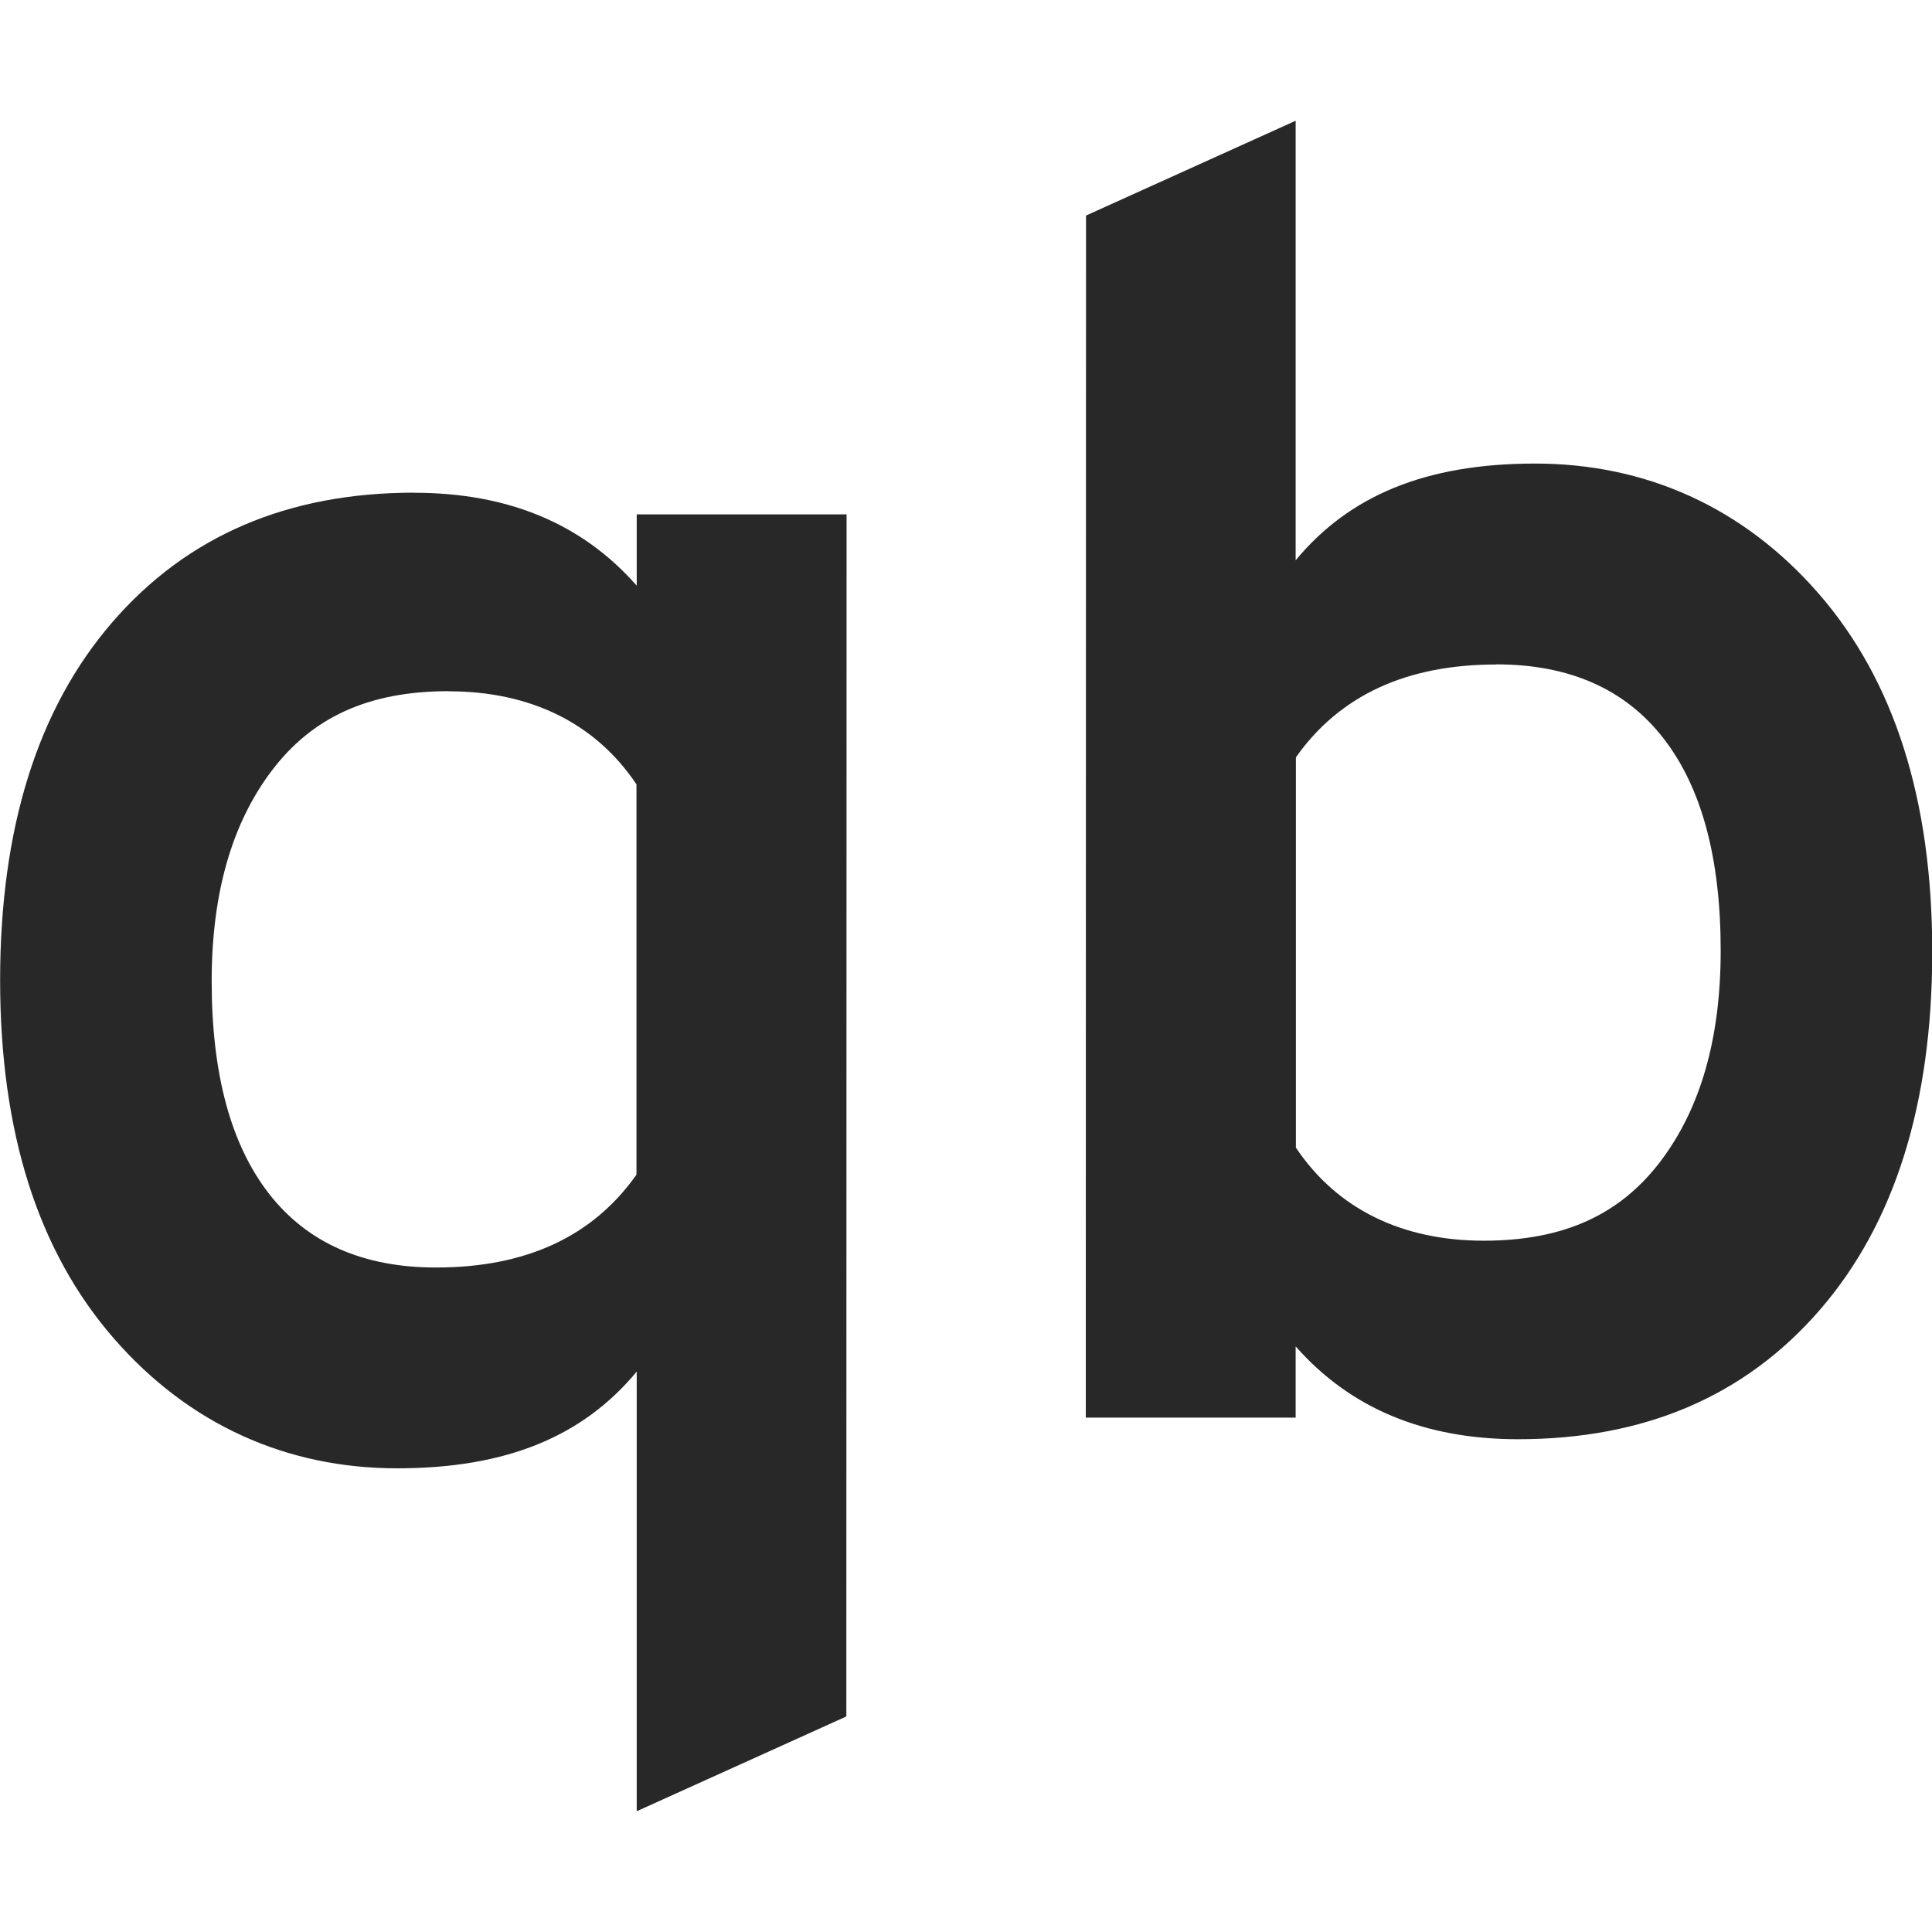 <svg width="16" height="16" version="1.1" xmlns="http://www.w3.org/2000/svg">
  <defs>
    <style type="text/css" id="current-color-scheme">.ColorScheme-Text { color:#282828; } .ColorScheme-Highlight { color:#458588; }</style>
  </defs>
  <path class="ColorScheme-Text" fill="currentColor" d="m10.73 1-1.736 0.785-0.002 9.955h1.738v-0.59c0.452 0.514 1.066 0.769 1.842 0.769 1.048 0 1.881-0.357 2.5-1.072 0.619-0.715 0.93-1.707 0.93-2.965 0-1.258-0.313-2.243-0.938-2.963-0.625-0.72-1.438-1.08-2.35-1.08-0.911 0-1.541 0.267-1.984 0.801v-3.641zm-7.299 3.08c-1.048 0-1.881 0.357-2.5 1.072-0.619 0.715-0.93 1.707-0.93 2.965 0 1.258 0.313 2.243 0.938 2.963 0.625 0.72 1.438 1.08 2.35 1.08 0.911 0 1.541-0.267 1.984-0.801v3.641l1.736-0.785 0.002-9.955h-1.738v0.59c-0.452-0.514-1.066-0.769-1.842-0.769zm8.961 1.422c0.604 0 1.066 0.204 1.383 0.611 0.317 0.407 0.475 0.994 0.475 1.76 0 0.725-0.166 1.306-0.498 1.744-0.332 0.438-0.795 0.658-1.465 0.658-0.669 0-1.212-0.258-1.555-0.771v-3.232c0.362-0.513 0.915-0.769 1.66-0.769zm-8.676 0.223c0.669 0 1.212 0.258 1.555 0.771v3.232c-0.362 0.513-0.915 0.769-1.66 0.769-0.604 0-1.066-0.204-1.383-0.611-0.317-0.407-0.475-0.994-0.475-1.76 0-0.725 0.166-1.306 0.498-1.744 0.332-0.438 0.795-0.658 1.465-0.658z"/>
</svg>
